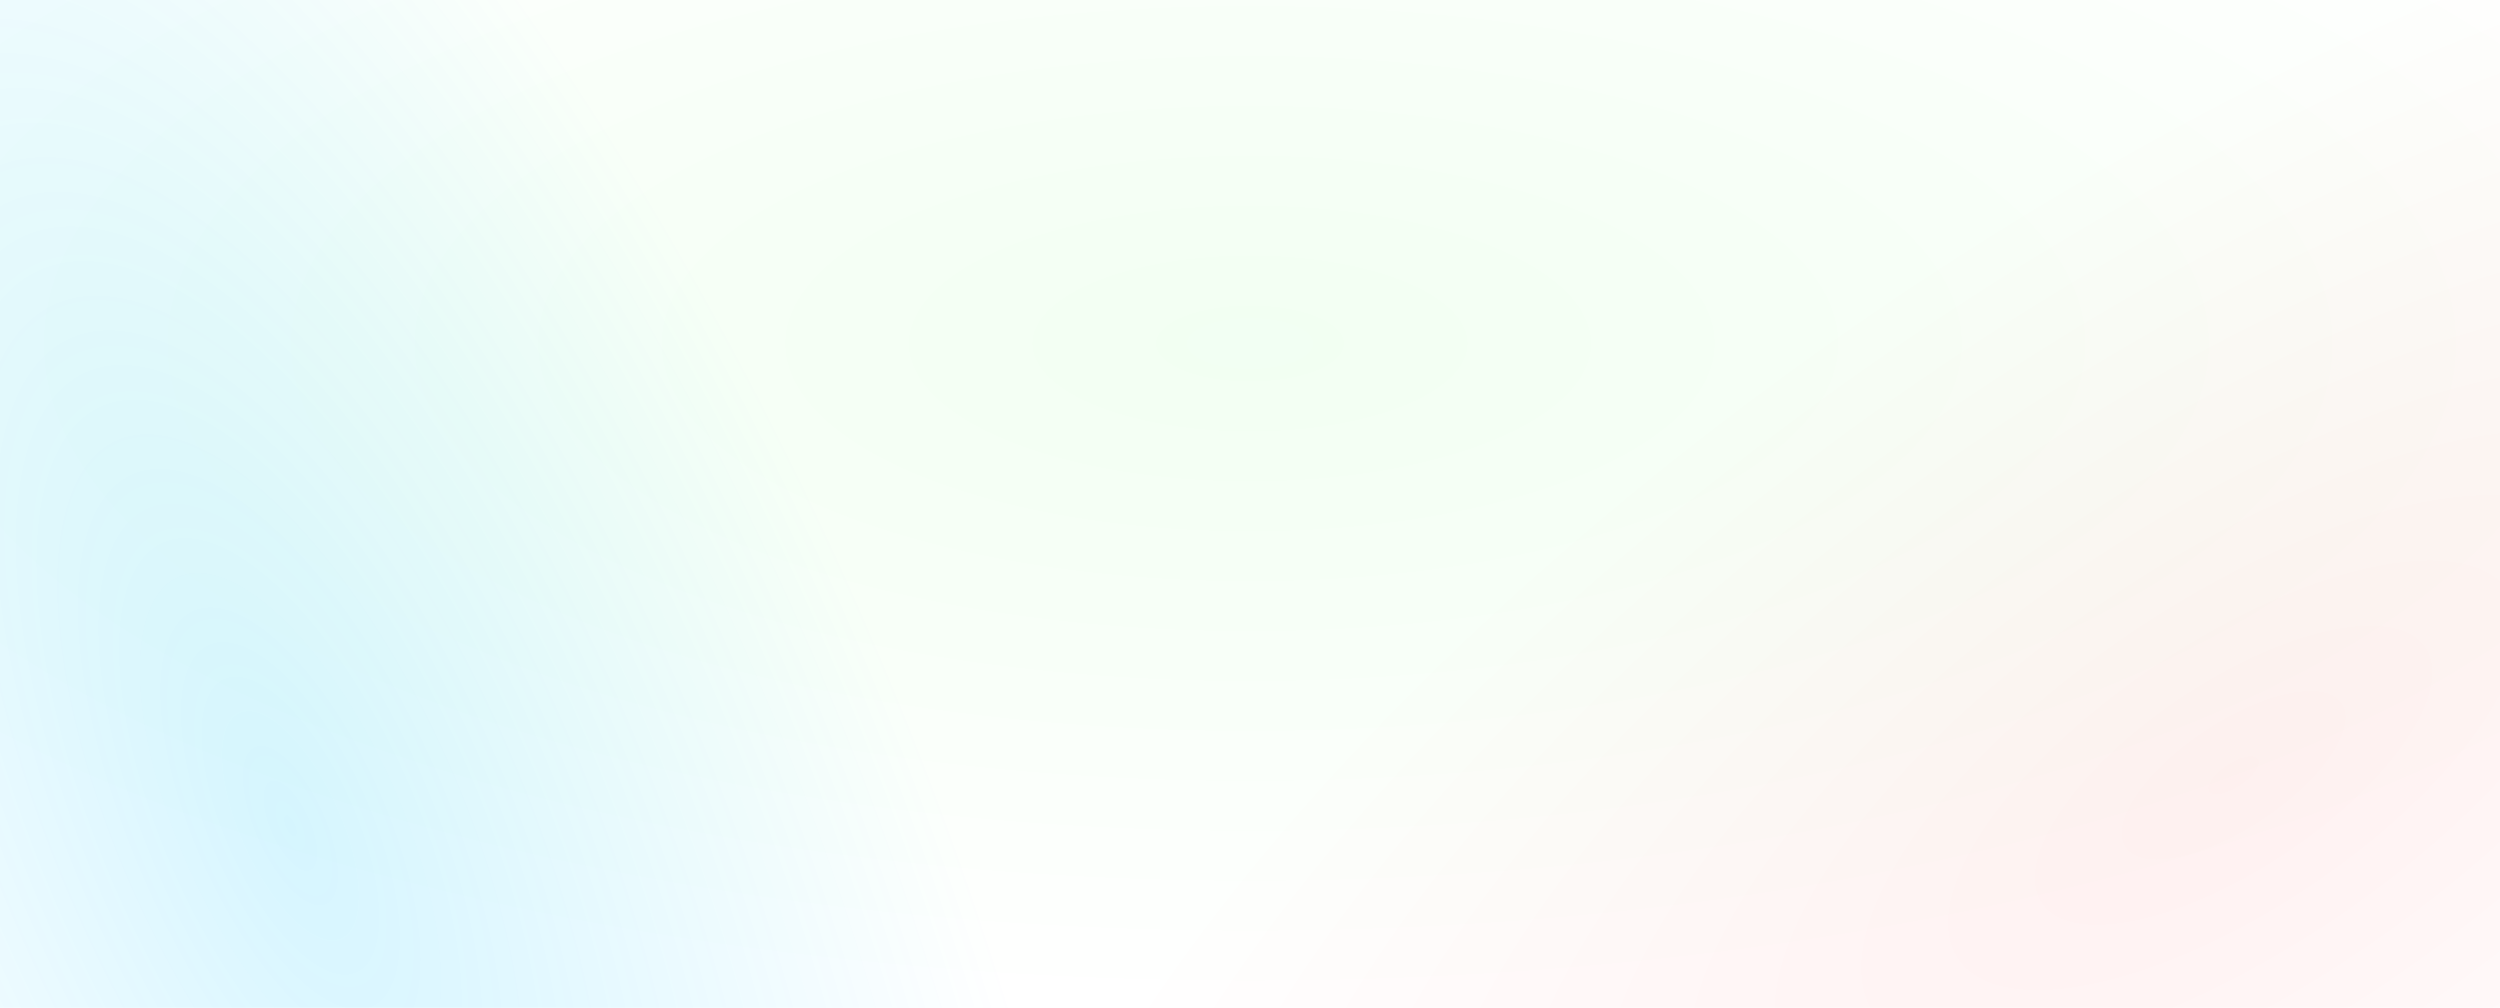 <svg width="1280" height="516" viewBox="0 0 1280 516" fill="none" xmlns="http://www.w3.org/2000/svg">
<rect width="1280" height="516" fill="white"/>
<rect width="1280" height="516" fill="url(#paint0_radial_364_156)"/>
<rect width="1280" height="516" fill="url(#paint1_radial_364_156)" fill-opacity="0.2"/>
<rect width="1280" height="516" fill="url(#paint2_radial_364_156)" fill-opacity="0.2"/>
<defs>
<radialGradient id="paint0_radial_364_156" cx="0" cy="0" r="1" gradientUnits="userSpaceOnUse" gradientTransform="translate(149.5 420.5) rotate(155.435) scale(313.912 778.695)">
<stop stop-color="#00C2FF" stop-opacity="0.16"/>
<stop offset="1" stop-color="#00C2FF" stop-opacity="0"/>
</radialGradient>
<radialGradient id="paint1_radial_364_156" cx="0" cy="0" r="1" gradientUnits="userSpaceOnUse" gradientTransform="translate(1144 395.5) rotate(56.166) scale(332.266 824.227)">
<stop stop-color="#FF0000" stop-opacity="0.29"/>
<stop offset="0.932" stop-color="#FF0000" stop-opacity="0"/>
</radialGradient>
<radialGradient id="paint2_radial_364_156" cx="0" cy="0" r="1" gradientUnits="userSpaceOnUse" gradientTransform="translate(640 175.5) rotate(90) scale(340.5 844.651)">
<stop stop-color="#00FF0A" stop-opacity="0.26"/>
<stop offset="1" stop-color="#00FF0A" stop-opacity="0"/>
</radialGradient>
</defs>
</svg>
